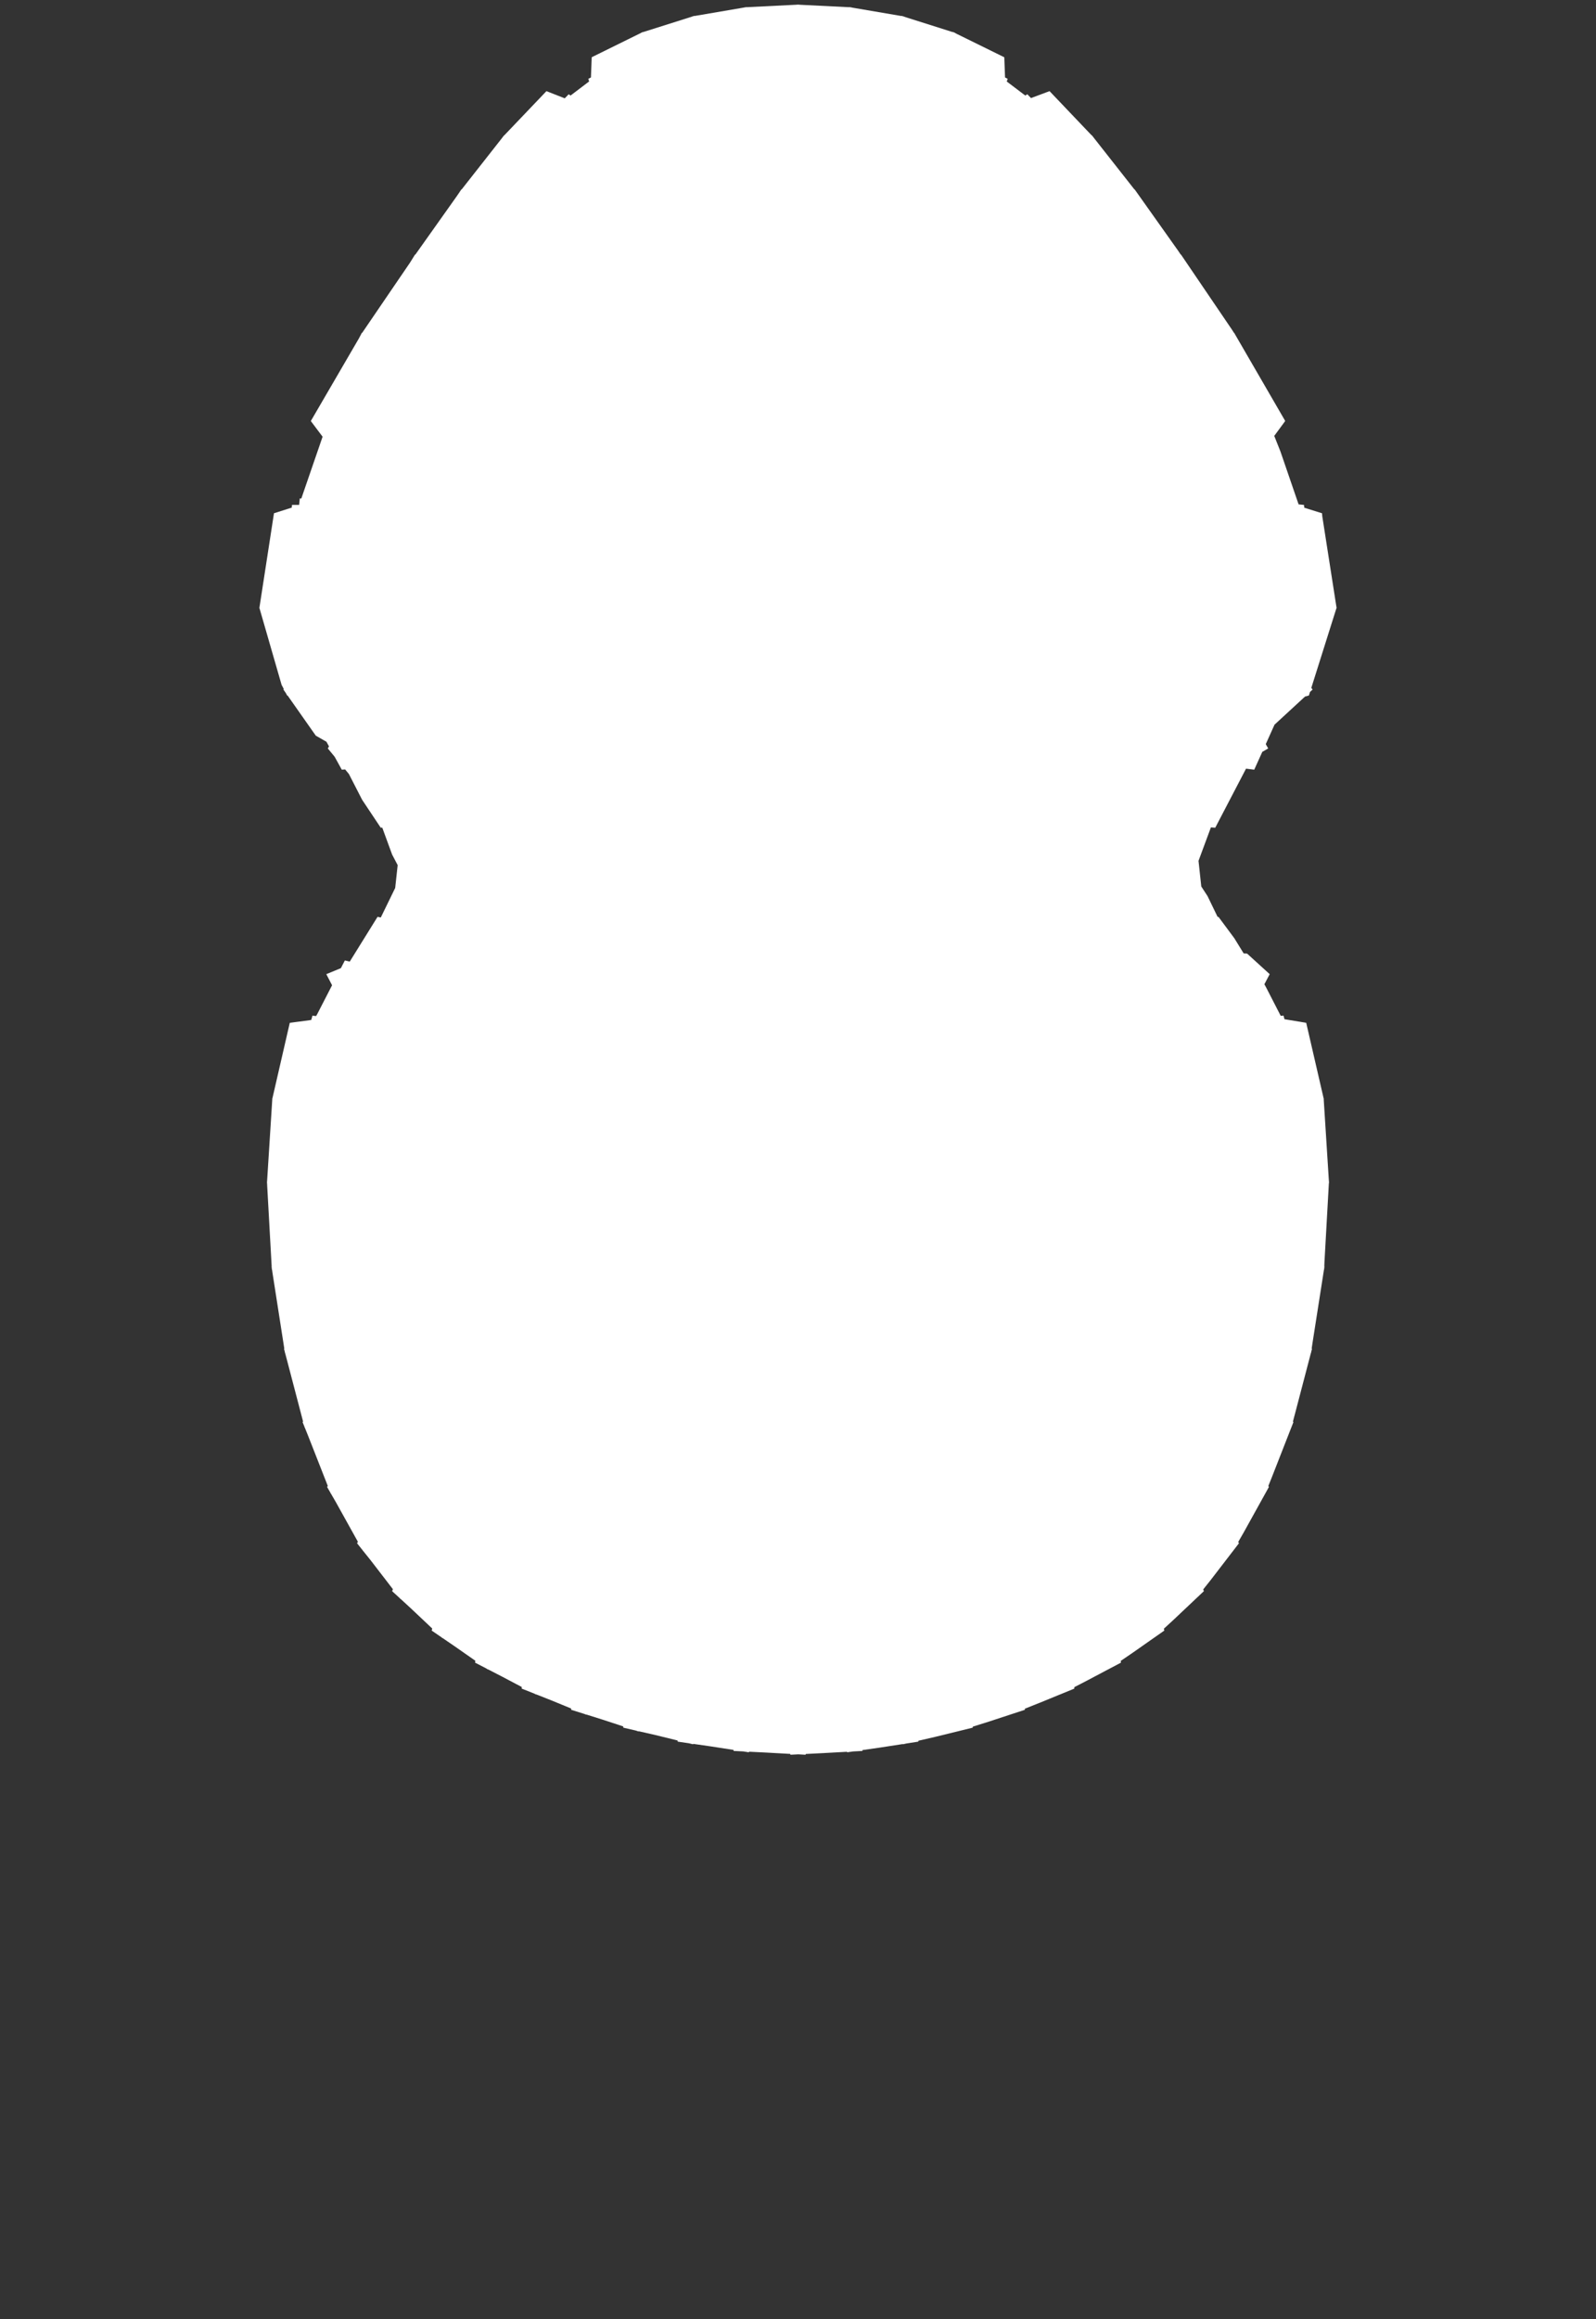 <svg width="43.79" height="63.59" xmlns="http://www.w3.org/2000/svg" xmlns:svg="http://www.w3.org/2000/svg" xmlns:xlink="http://www.w3.org/1999/xlink" xmlns:slic3r="http://slic3r.org/namespaces/slic3r"><rect width="100%" height="100%" fill="#333333" stroke="none"/><g xmlns="http://www.w3.org/2000/svg" slic3r:z="9.95e-007" id="layer2">
    <polygon style="fill: white" points="21.923,0.129 21.972,0.132 23.301,0.198 23.304,0.194 23.334,0.2 23.359,0.201 23.361,0.205 23.412,0.214 24.731,0.439 24.736,0.434 24.771,0.446 24.797,0.45 24.798,0.455 24.853,0.473 26.143,0.881 26.149,0.876 26.182,0.893 26.205,0.9 26.206,0.905 26.253,0.93 27.555,1.57 27.576,2.124 27.648,2.161 27.623,2.235 28.132,2.62 28.186,2.584 28.288,2.689 28.797,2.499 29.914,3.671 29.956,3.713 29.96,3.712 29.981,3.739 29.994,3.753 29.993,3.755 31.06,5.111 31.127,5.196 31.133,5.195 32.321,6.869 32.396,6.98 32.403,6.98 33.803,9.041 33.857,9.126 33.862,9.126 35.243,11.508 35.262,11.544 34.962,11.952 35.132,12.379 35.63,13.829 35.777,13.844 35.787,13.921 36.273,14.073 36.279,14.151 36.672,16.668 36.673,16.668 36.672,16.67 36.673,16.673 36.668,16.676 35.979,18.86 36.014,18.907 35.943,18.972 35.913,19.069 35.806,19.099 34.969,19.87 34.729,20.403 34.796,20.521 34.634,20.615 34.413,21.103 34.188,21.075 33.343,22.695 33.224,22.686 32.884,23.603 32.96,24.306 33.132,24.57 33.409,25.142 33.431,25.138 33.866,25.724 34.123,26.141 34.217,26.146 34.837,26.71 34.691,26.987 34.735,27.066 35.139,27.852 35.217,27.847 35.242,27.945 35.839,28.044 36.308,30.077 36.316,30.111 36.317,30.112 36.318,30.121 36.322,30.138 36.319,30.14 36.457,32.316 36.462,32.387 36.464,32.389 36.463,32.405 36.465,32.435 36.461,32.437 36.34,34.596 36.335,34.724 36.339,34.728 36.333,34.769 36.331,34.805 36.327,34.807 36.017,36.788 35.989,36.973 35.998,36.98 35.976,37.067 35.971,37.095 35.968,37.096 35.532,38.76 35.474,38.978 35.488,38.992 35.434,39.13 35.431,39.142 35.429,39.142 34.896,40.504 34.799,40.745 34.816,40.769 34.715,40.951 34.12,42.024 33.974,42.277 33.993,42.314 33.827,42.53 33.214,43.327 33.013,43.579 33.031,43.627 32.8,43.845 32.192,44.419 31.934,44.656 31.945,44.708 31.655,44.911 31.652,44.915 31.651,44.914 31.066,45.324 30.75,45.539 30.756,45.587 30.419,45.765 30.407,45.774 30.405,45.772 29.842,46.07 29.475,46.26 29.476,46.299 29.098,46.454 29.088,46.459 29.087,46.458 28.528,46.687 28.12,46.849 28.119,46.88 27.679,47.024 27.128,47.205 26.69,47.342 26.687,47.37 26.291,47.467 26.268,47.474 26.267,47.473 25.651,47.624 25.199,47.728 25.195,47.753 24.867,47.804 24.775,47.825 24.772,47.819 24.123,47.919 23.666,47.984 23.66,48.008 23.403,48.022 23.244,48.045 23.238,48.031 22.568,48.068 22.109,48.091 22.101,48.112 21.904,48.101 21.689,48.112 21.681,48.089 21.015,48.052 20.553,48.029 20.546,48.045 20.393,48.021 20.131,48.008 20.123,47.979 19.487,47.881 19.021,47.814 19.015,47.825 18.9,47.797 18.596,47.753 18.59,47.721 17.991,47.574 17.527,47.468 17.522,47.474 17.442,47.448 17.103,47.37 17.099,47.335 16.538,47.151 16.086,47.009 16.083,47.013 16.036,46.994 15.672,46.88 15.67,46.844 15.132,46.623 14.707,46.455 14.703,46.459 14.656,46.434 14.314,46.299 14.316,46.255 13.772,45.968 13.388,45.77 13.383,45.774 13.348,45.749 13.035,45.587 13.042,45.535 12.474,45.138 12.143,44.912 12.139,44.915 12.115,44.893 11.845,44.708 11.859,44.651 11.26,44.086 10.992,43.84 10.987,43.841 10.972,43.822 10.759,43.627 10.78,43.573 10.163,42.772 9.96,42.519 9.957,42.519 9.948,42.503 9.797,42.314 9.82,42.273 9.219,41.193 9.079,40.951 9.075,40.951 9.068,40.932 8.974,40.769 8.994,40.743 8.45,39.358 8.363,39.142 8.359,39.142 8.353,39.117 8.302,38.992 8.316,38.978 7.869,37.272 7.822,37.096 7.819,37.095 7.814,37.062 7.792,36.98 7.8,36.974 7.482,34.935 7.463,34.807 7.459,34.805 7.457,34.767 7.451,34.728 7.454,34.725 7.331,32.514 7.328,32.437 7.325,32.435 7.327,32.405 7.326,32.389 7.328,32.388 7.468,30.183 7.471,30.14 7.468,30.138 7.472,30.123 7.473,30.111 7.475,30.111 7.947,28.061 7.951,28.044 8.498,27.972 8.541,27.964 8.573,27.847 8.673,27.859 8.705,27.803 9.111,27.014 8.953,26.71 9.353,26.545 9.462,26.334 9.596,26.366 10.359,25.138 10.448,25.156 10.843,24.346 10.911,23.721 10.759,23.431 10.488,22.692 10.447,22.695 9.936,21.929 9.574,21.224 9.47,21.097 9.377,21.103 9.182,20.749 8.994,20.521 9.027,20.465 8.957,20.338 8.664,20.17 7.893,19.073 7.878,19.069 7.842,19.001 7.776,18.907 7.787,18.893 7.726,18.777 7.119,16.674 7.117,16.673 7.117,16.669 7.117,16.668 7.517,14.073 8.004,13.918 8.013,13.844 8.207,13.844 8.226,13.666 8.267,13.67 8.851,11.974 8.528,11.544 9.849,9.276 9.897,9.185 9.928,9.126 9.936,9.127 11.251,7.199 11.387,6.98 11.396,6.981 12.532,5.38 12.611,5.265 12.61,5.264 12.613,5.261 12.657,5.195 12.664,5.197 13.751,3.814 13.797,3.755 13.796,3.753 13.811,3.737 13.83,3.712 13.834,3.713 14.969,2.524 14.993,2.499 15.495,2.696 15.604,2.584 15.654,2.62 16.164,2.233 16.142,2.161 16.214,2.124 16.235,1.57 16.29,1.542 17.585,0.904 17.586,0.9 17.606,0.893 17.641,0.876 17.646,0.88 17.695,0.864 18.992,0.454 18.994,0.45 19.016,0.446 19.054,0.434 19.059,0.438 19.112,0.429 20.429,0.204 20.431,0.201 20.455,0.2 20.486,0.194 20.489,0.198 20.539,0.195 21.867,0.129 21.869,0.126 21.894,0.128 21.921,0.126" slic3r:type="contour"/>
  </g></svg>